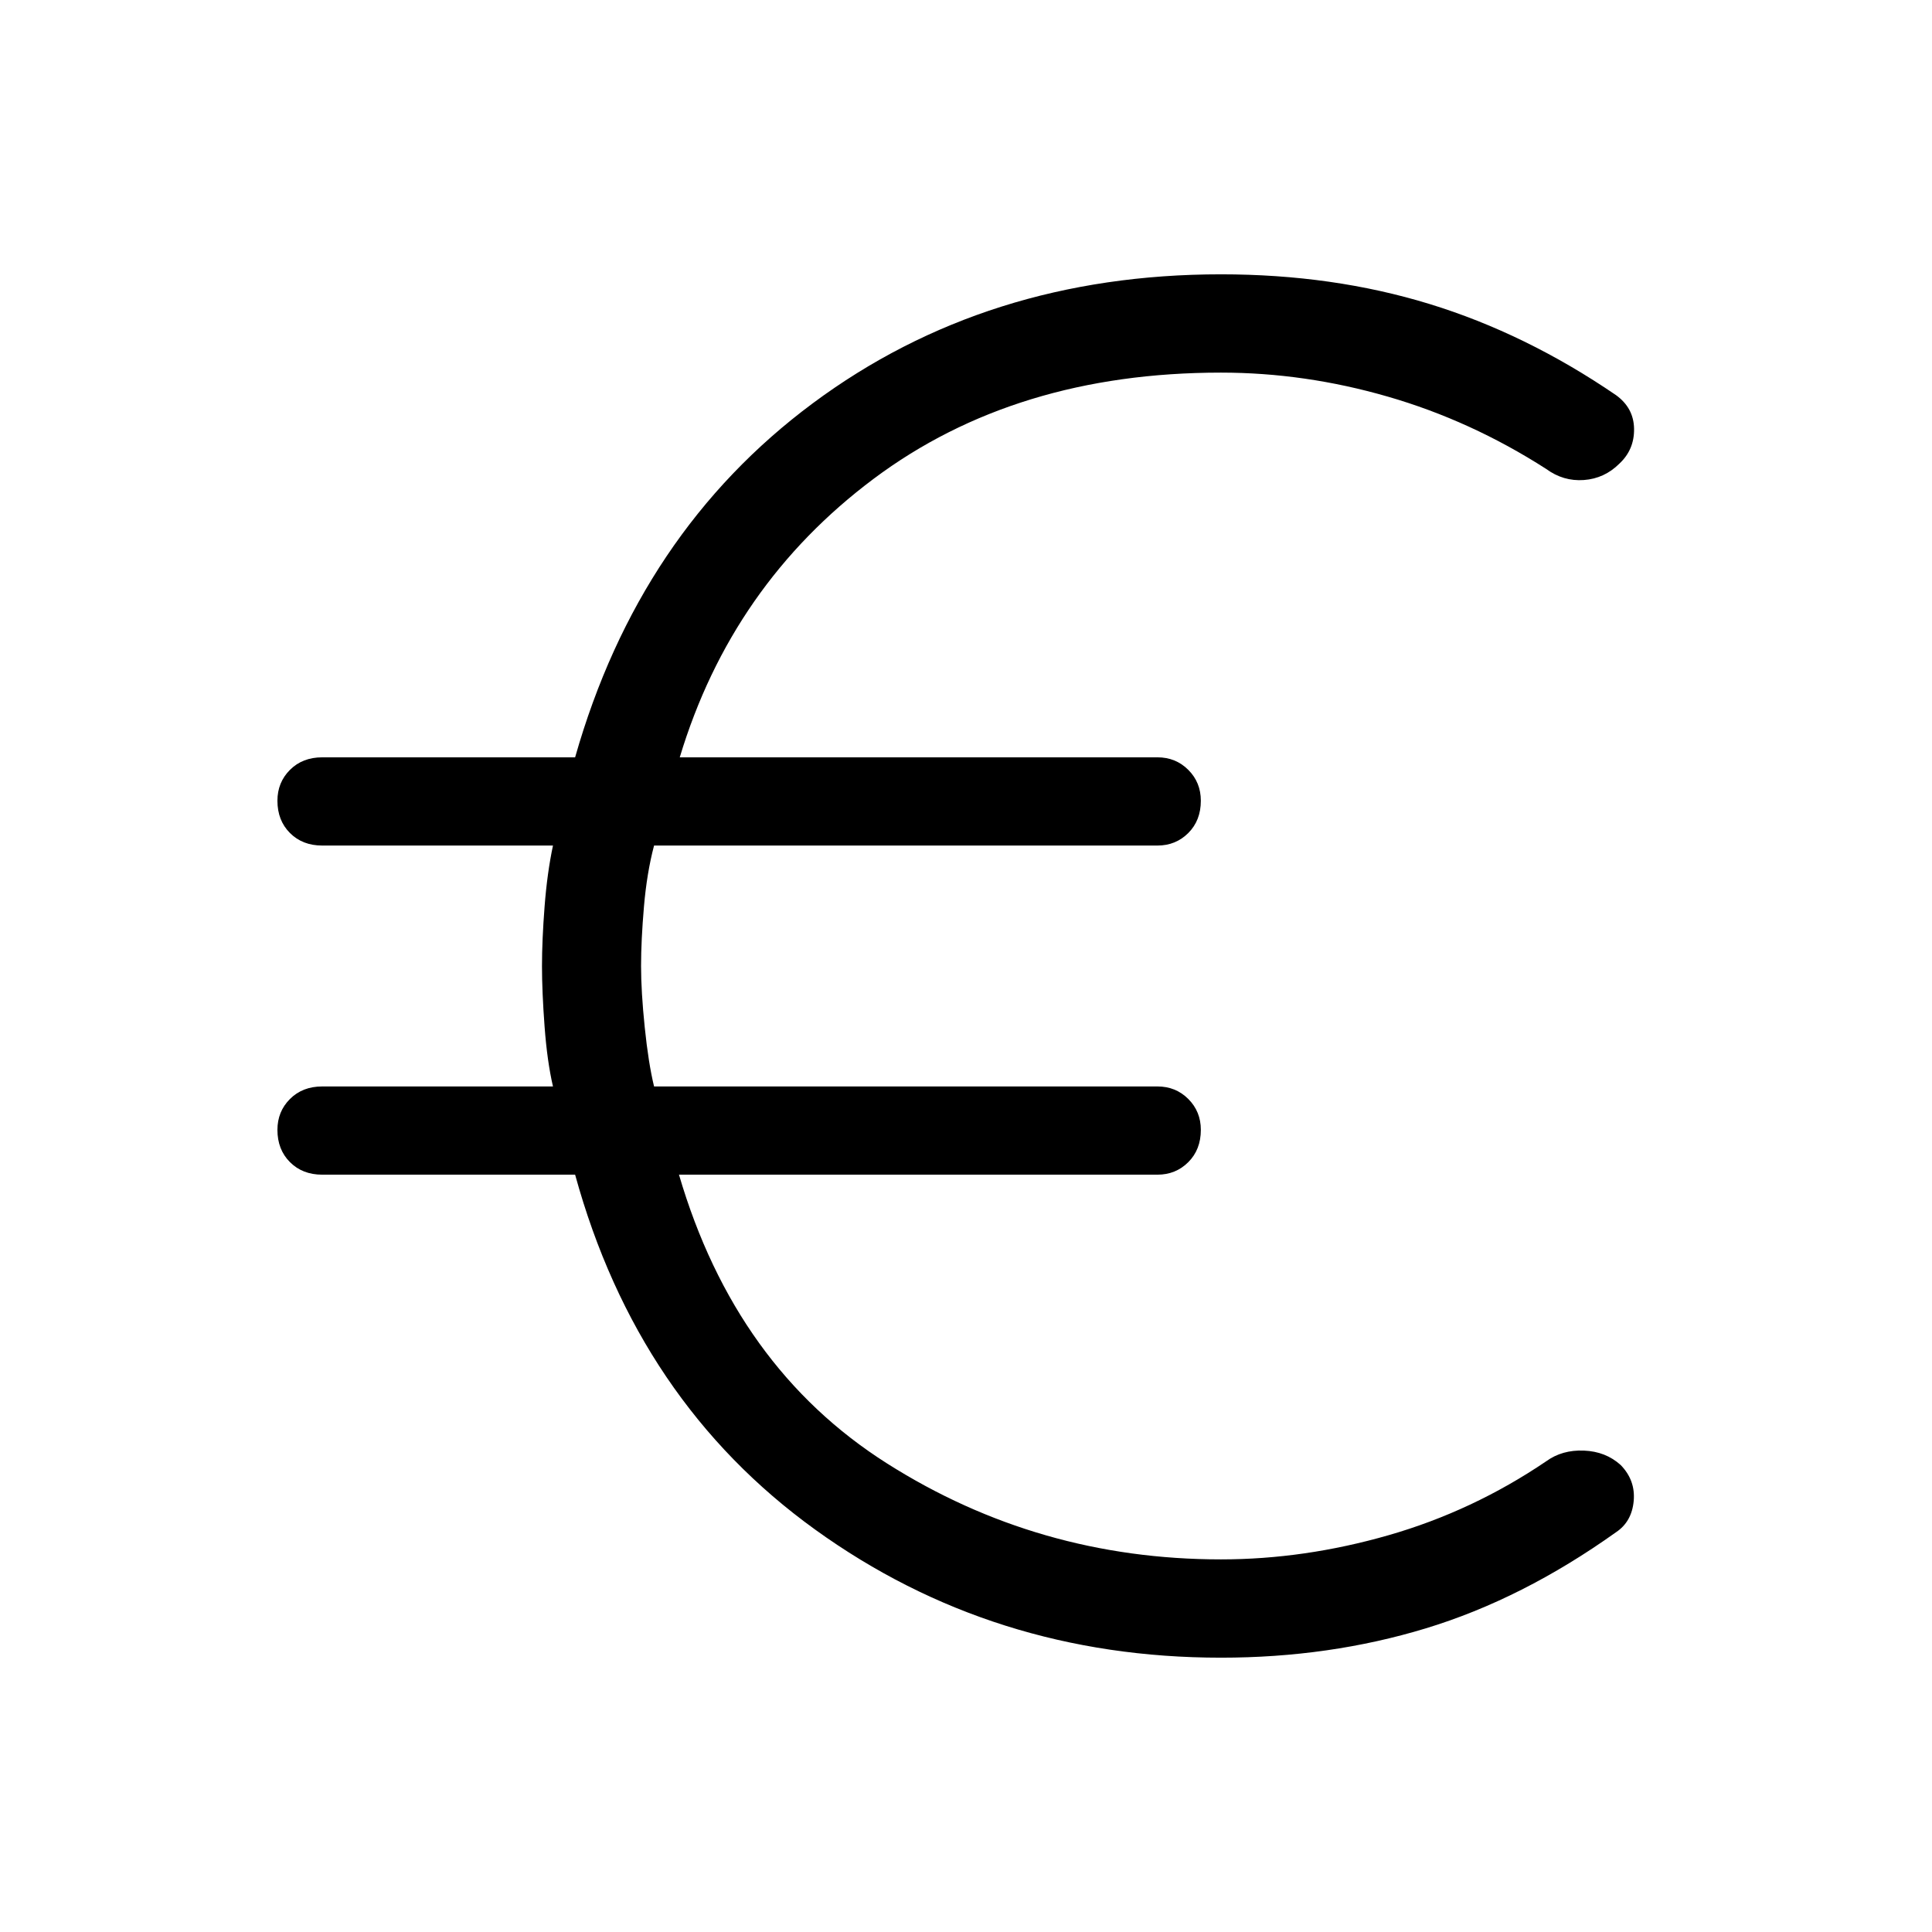 <svg xmlns="http://www.w3.org/2000/svg" height="48" viewBox="0 -960 960 960" width="48"><path d="M606.69-136.31q-113.38 0-201.65-63.65-88.27-63.66-119.27-176.35H160.12q-9.81 0-16.04-6.23-6.23-6.23-6.23-16.04 0-9.11 6.23-15.34t16.04-6.23h114.65q-2.88-12.39-4.17-29.73-1.29-17.35-1.29-30.12t1.29-29.54q1.29-16.77 4.17-30.31H160.12q-9.81 0-16.04-6.23-6.23-6.23-6.23-16.04 0-9.11 6.23-15.34t16.04-6.23h125.65Q317.58-695.5 403.85-759.6q86.27-64.09 202.84-64.09 55.54 0 103.52 14.71T803-763.65q8.81 6.38 8.96 16.73.15 10.34-7.27 17.27-7.42 7.42-17.65 8.17-10.23.75-18.77-5.52-37.42-24-78.67-35.92-41.25-11.93-82.91-11.93-102.07 0-172.59 52.77-70.52 52.77-96.33 138.39h237.35q9.11 0 15.34 6.23t6.23 15.34q0 9.81-6.23 16.04-6.23 6.23-15.34 6.23H325q-3.58 13.54-5.02 30.31-1.44 16.77-1.44 29.54t1.83 30.5q1.82 17.73 4.63 29.35h250.12q9.11 0 15.34 6.23t6.23 15.34q0 9.81-6.23 16.04-6.23 6.23-15.34 6.23H337.38q28.08 95.73 103.31 143.44 75.23 47.72 166 47.72 41.46 0 83.29-12.02 41.83-12.02 78.29-36.71 7.92-5.77 18.77-5.33 10.84.44 18.27 7.17 7.42 7.62 6.46 17.91-.96 10.28-8.77 15.48-46.54 33.19-94.5 47.76-47.96 14.58-101.81 14.58Z"/></svg>